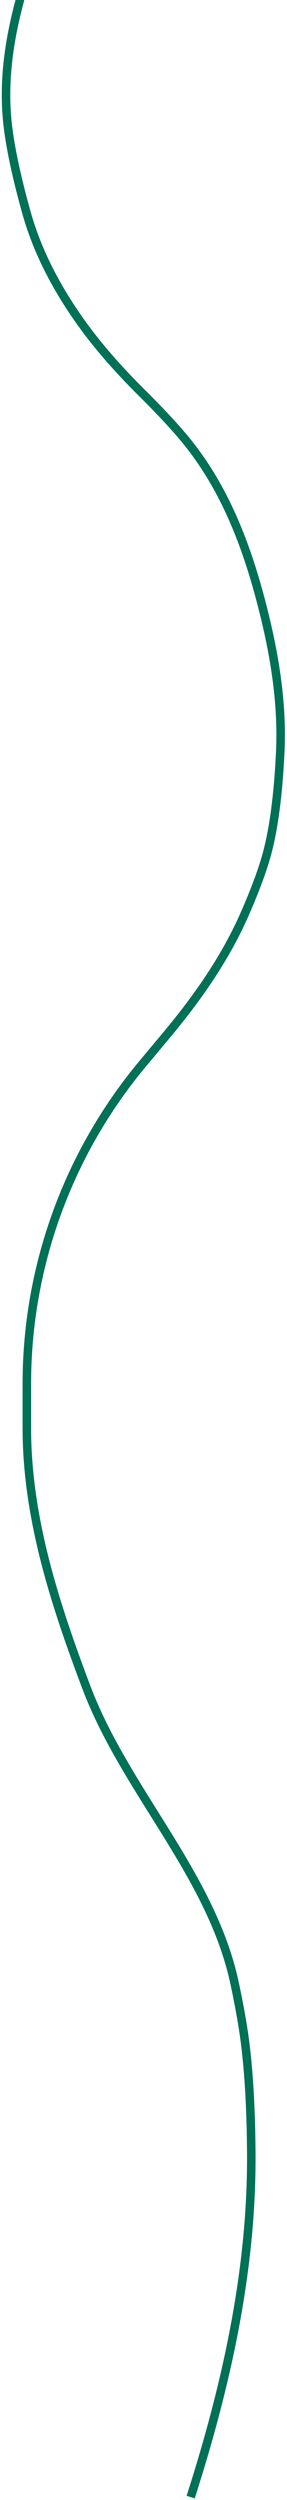 <svg width="101" height="878" viewBox="0 0 101 878" fill="none" xmlns="http://www.w3.org/2000/svg">
<path d="M37.277 -134C37.277 -134 40.552 -104.864 37.277 -86.568C35.619 -77.302 31.355 -65.646 27.81 -56.939C24.375 -48.502 20.804 -40.121 17.68 -31.564L13.339 -19.672C6.144 0.037 0.622 20.775 2.489 41.673V41.673C3.391 51.778 6.418 64.364 9.316 74.702C13.006 87.869 19.352 100.076 27.13 111.323V111.323C33.872 121.072 41.798 129.927 50.217 138.271C56 144.003 62.527 150.846 67.096 156.739C67.911 157.79 68.741 158.911 69.578 160.08C81.626 176.923 88.441 196.803 93.296 216.935V216.935C97.025 232.394 99.371 248.206 98.628 264.09C98.086 275.677 96.81 289.336 93.933 299.913C92.172 306.389 89.201 313.951 86.13 320.957C79.343 336.442 69.589 350.371 58.754 363.35L50.19 373.609C37.045 389.356 26.765 407.286 19.816 426.584V426.584C12.955 445.64 9.446 465.74 9.446 485.993V501.514C9.446 532.935 19.23 563.01 30.32 592.409V592.409V592.409C44.146 629.063 74.319 658.138 82.54 696.44C83.958 703.046 85.166 709.509 85.982 715.381C87.692 727.697 88.346 742.221 88.431 756.411C88.679 797.486 79.647 837.888 67.096 877V877" stroke="#007156" stroke-width="3"/>
</svg>
